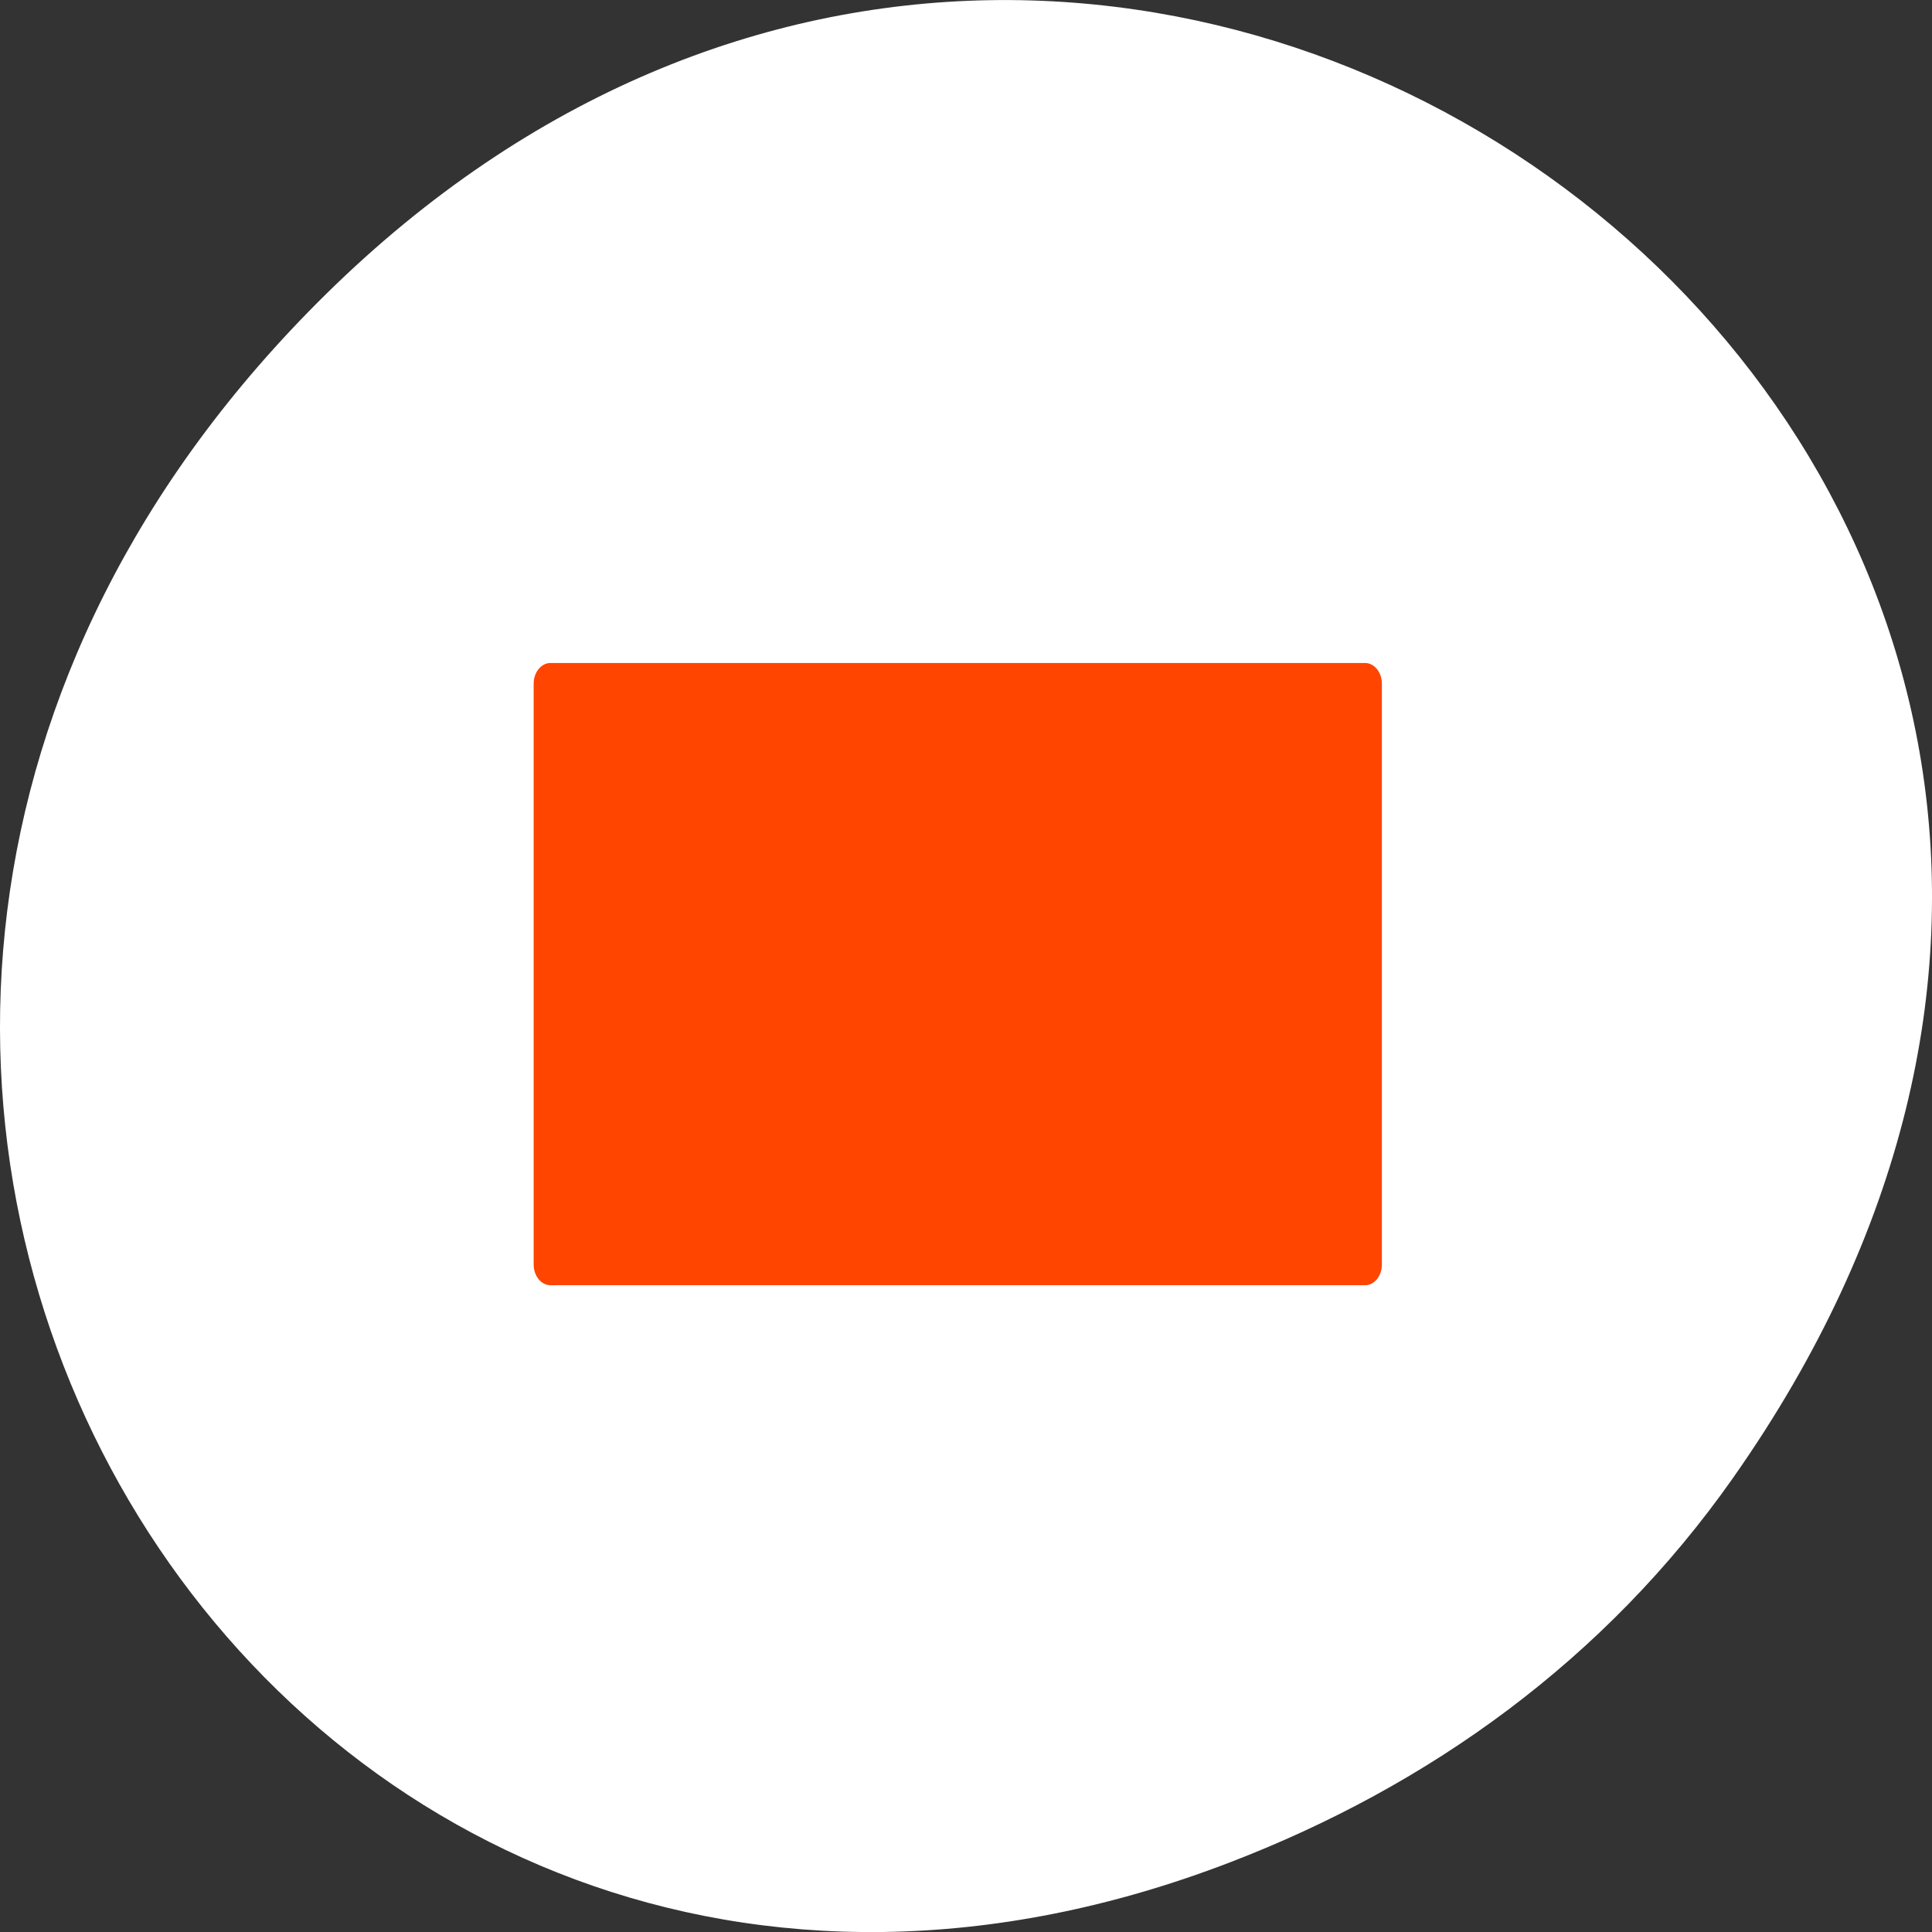 <svg xmlns="http://www.w3.org/2000/svg" viewBox="0 0 256 256"><rect x="0" y="0" width="256" height="256" fill="#333333" stroke="none"/><g style="color:#000"><path transform="translate(0 -796.36)" d="m 229.63 992.2 c 92.05 -130.93 -77.948 -263.6 -186.39 -156.91 -102.17 100.51 -7.449 256.68 119.69 207.86 c 26.526 -10.185 49.802 -26.914 66.7 -50.948 z" style="fill:#ffffff"/><g transform="matrix(2.457 0 0 2.635 53.2 50.03)" style="display:block;stroke-linecap:round;stroke-linejoin:round"><path d="m 8.04 12.848 h 43.919 c 1.339 0 2.417 1.135 2.417 2.545 v 29.21 c 0 1.41 -1.078 2.545 -2.417 2.545 h -43.919 c -1.339 0 -2.417 -1.135 -2.417 -2.545 v -29.21 c 0 -1.41 1.078 -2.545 2.417 -2.545 z" style="fill:none;stroke:#fff;stroke-width:7.824"/><path d="m 8.04 12.848 h 43.919 c 1.339 0 2.417 1.135 2.417 2.545 v 29.21 c 0 1.41 -1.078 2.545 -2.417 2.545 h -43.919 c -1.339 0 -2.417 -1.135 -2.417 -2.545 v -29.21 c 0 -1.41 1.078 -2.545 2.417 -2.545 z" style="fill:#ff4500;stroke:#ffffff;stroke-width:3.01"/></g></g></svg>